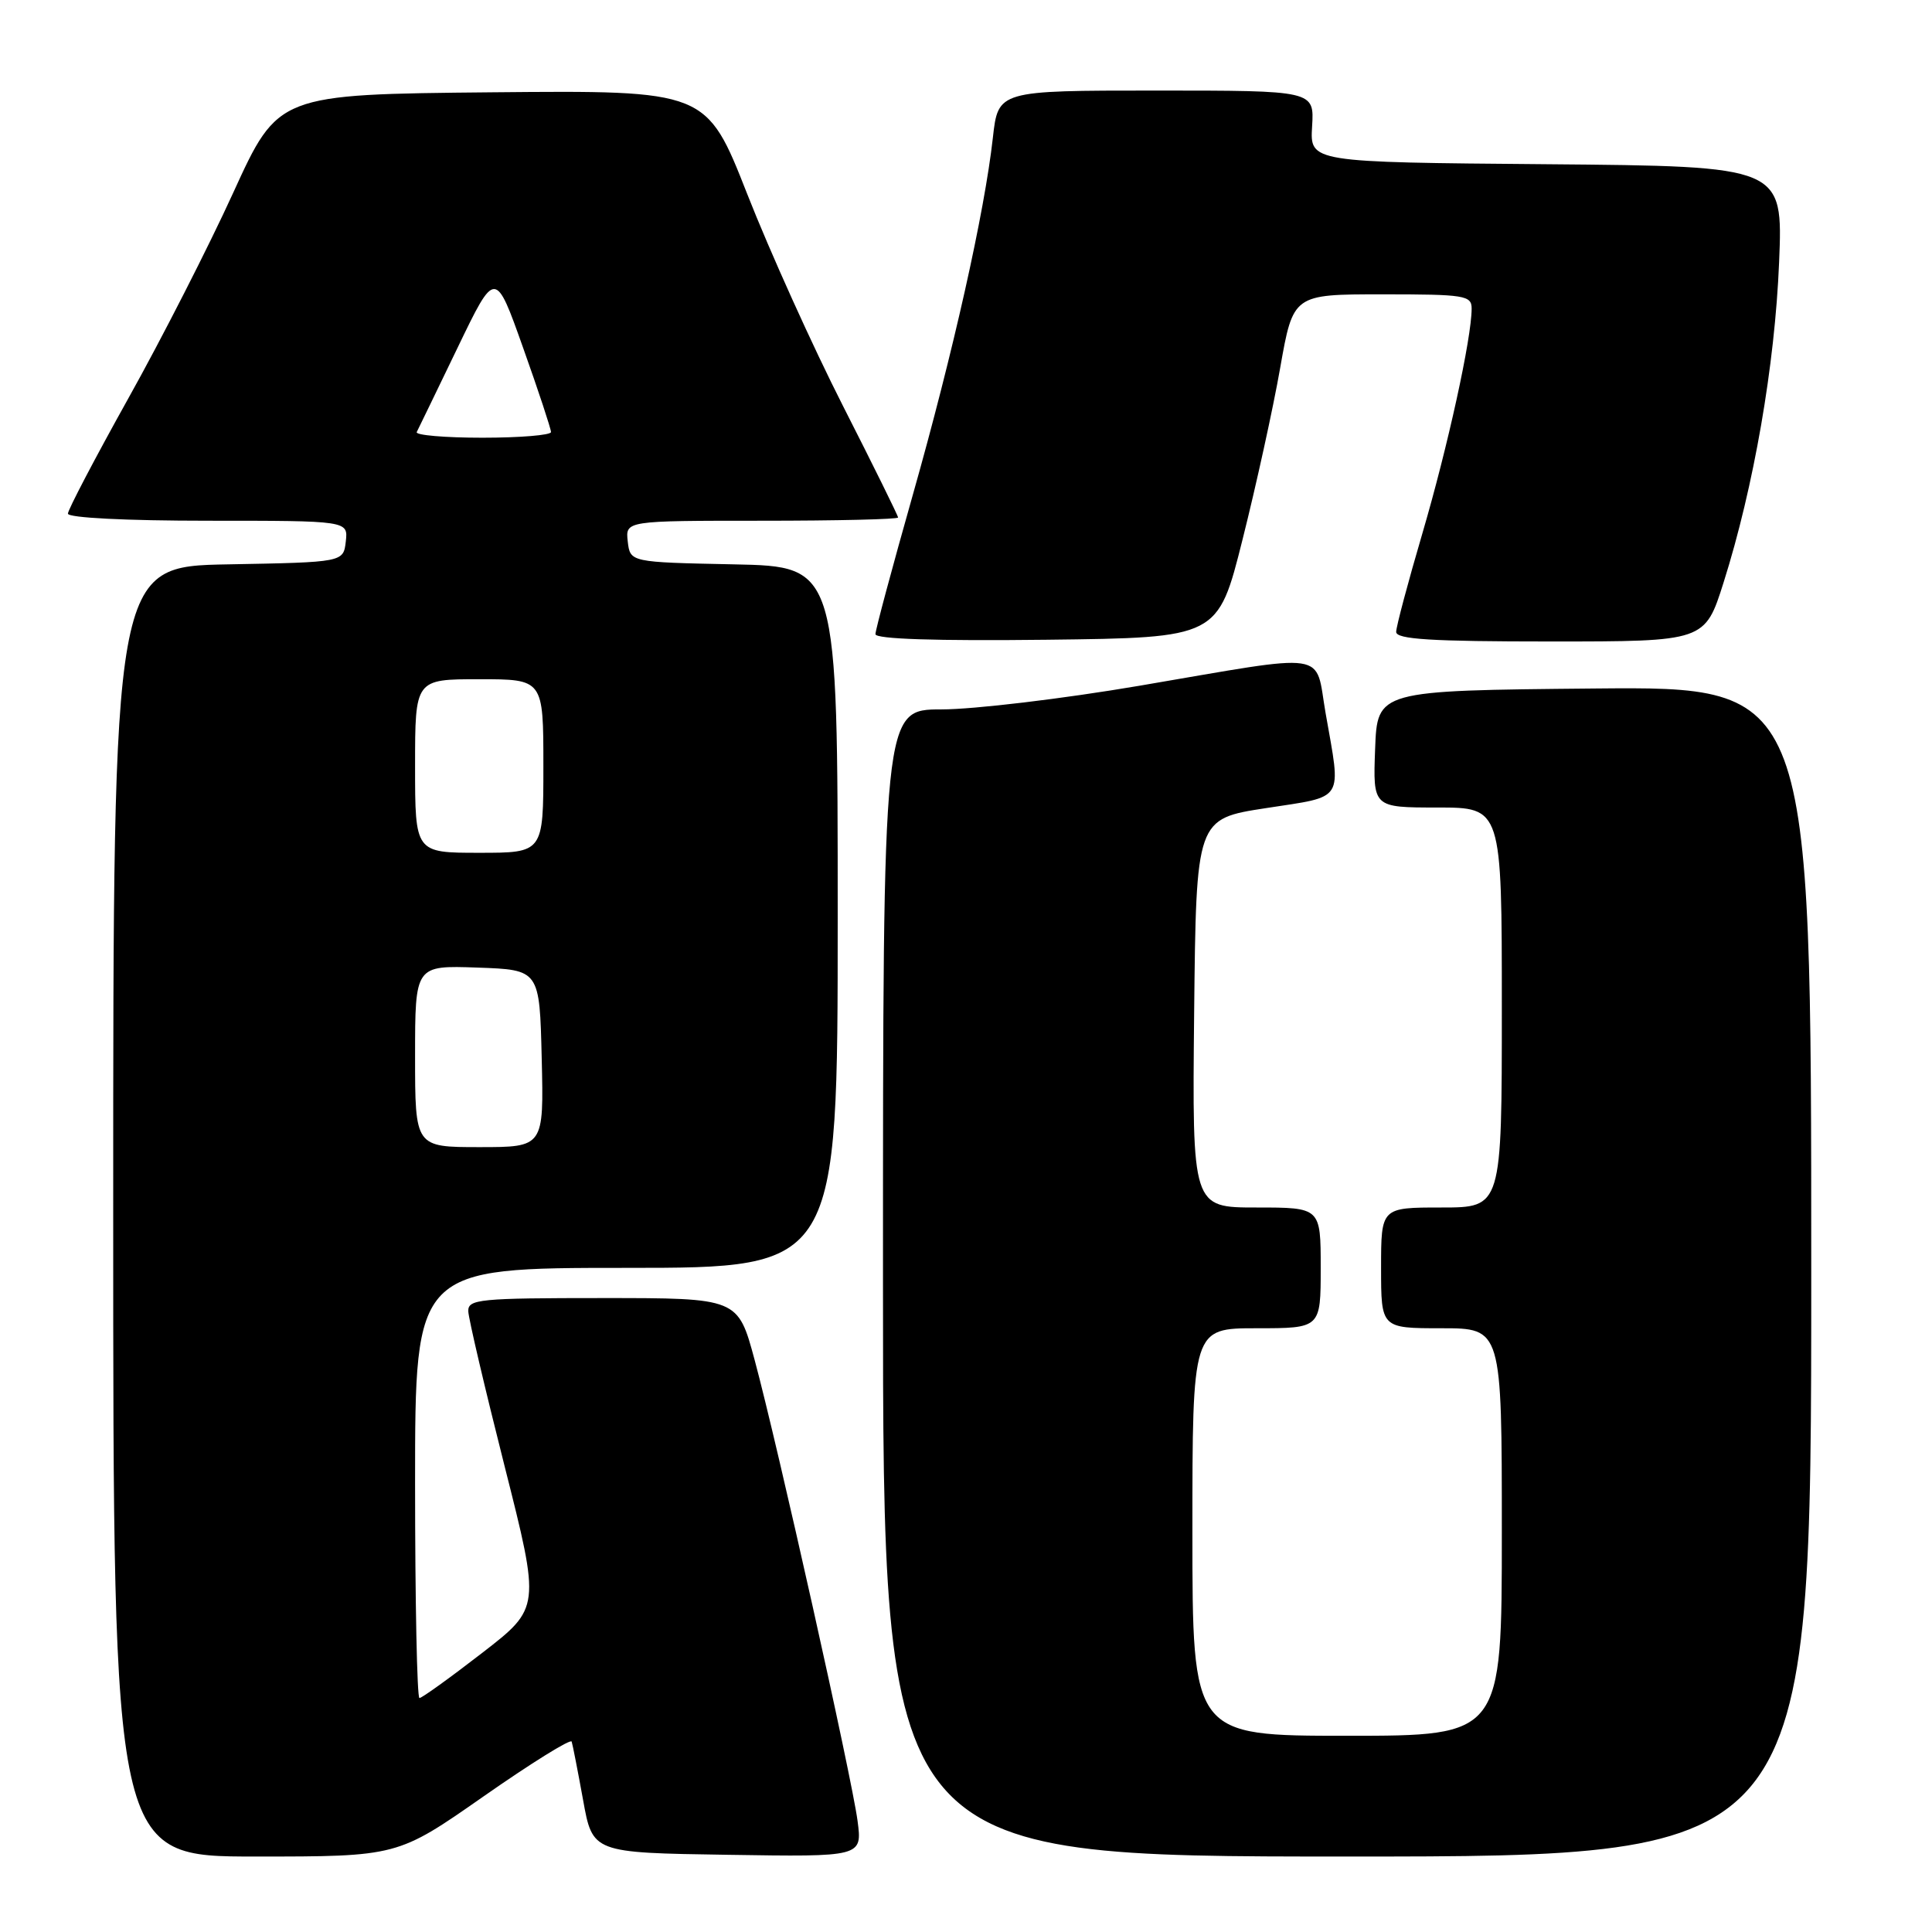 <?xml version="1.0" encoding="UTF-8" standalone="no"?>
<!DOCTYPE svg PUBLIC "-//W3C//DTD SVG 1.1//EN" "http://www.w3.org/Graphics/SVG/1.1/DTD/svg11.dtd" >
<svg xmlns="http://www.w3.org/2000/svg" xmlns:xlink="http://www.w3.org/1999/xlink" version="1.1" viewBox="0 0 256 256">
 <g >
 <path fill="currentColor"
d=" M 64.09 238.02 C 70.36 233.64 75.61 230.37 75.75 230.77 C 75.88 231.17 76.56 234.65 77.26 238.50 C 78.52 245.50 78.52 245.50 96.39 245.77 C 114.26 246.05 114.26 246.05 113.63 241.27 C 112.86 235.45 103.05 191.53 99.99 180.19 C 97.78 172.00 97.78 172.00 79.89 172.00 C 63.50 172.00 62.00 172.15 62.05 173.75 C 62.08 174.71 64.25 183.95 66.86 194.27 C 71.61 213.05 71.61 213.05 63.89 219.02 C 59.64 222.31 55.90 225.00 55.58 225.00 C 55.26 225.00 55.00 212.18 55.00 196.50 C 55.00 168.00 55.00 168.00 83.00 168.00 C 111.00 168.00 111.00 168.00 111.00 121.53 C 111.00 75.06 111.00 75.06 97.25 74.78 C 83.50 74.50 83.50 74.50 83.18 71.75 C 82.87 69.00 82.87 69.00 100.93 69.00 C 110.87 69.00 119.00 68.81 119.00 68.57 C 119.00 68.34 115.72 61.69 111.71 53.81 C 107.70 45.93 101.99 33.29 99.02 25.73 C 93.61 11.97 93.61 11.97 65.24 12.23 C 36.86 12.50 36.86 12.50 30.92 25.50 C 27.66 32.65 21.39 44.94 16.99 52.81 C 12.60 60.69 9.00 67.55 9.00 68.06 C 9.00 68.61 16.69 69.00 27.57 69.00 C 46.13 69.00 46.13 69.00 45.82 71.75 C 45.50 74.50 45.50 74.50 30.25 74.78 C 15.00 75.05 15.00 75.05 15.00 160.53 C 15.00 246.00 15.00 246.00 33.84 246.00 C 52.67 246.00 52.67 246.00 64.09 238.02 Z  M 240.00 168.48 C 240.00 90.97 240.00 90.97 211.25 91.23 C 182.50 91.50 182.50 91.50 182.21 99.25 C 181.92 107.00 181.92 107.00 190.46 107.00 C 199.00 107.00 199.00 107.00 199.00 133.50 C 199.00 160.00 199.00 160.00 191.00 160.00 C 183.00 160.00 183.00 160.00 183.00 168.00 C 183.00 176.00 183.00 176.00 191.00 176.00 C 199.00 176.00 199.00 176.00 199.00 203.00 C 199.00 230.00 199.00 230.00 178.50 230.00 C 158.00 230.00 158.00 230.00 158.00 203.00 C 158.00 176.00 158.00 176.00 166.50 176.00 C 175.00 176.00 175.00 176.00 175.00 168.00 C 175.00 160.00 175.00 160.00 166.48 160.00 C 157.97 160.00 157.97 160.00 158.23 134.25 C 158.50 108.50 158.50 108.50 167.75 107.08 C 178.29 105.45 177.73 106.35 175.65 94.50 C 174.19 86.15 176.61 86.50 151.01 90.86 C 140.85 92.59 129.03 94.00 124.76 94.00 C 117.00 94.00 117.00 94.00 117.00 170.00 C 117.00 246.00 117.00 246.00 178.50 246.00 C 240.00 246.00 240.00 246.00 240.00 168.48 Z  M 164.64 71.50 C 166.44 64.35 168.69 54.11 169.63 48.75 C 171.35 39.00 171.35 39.00 183.17 39.00 C 194.10 39.00 195.00 39.14 195.00 40.89 C 195.00 44.80 191.83 59.24 188.48 70.65 C 186.57 77.15 185.00 83.04 185.00 83.73 C 185.00 84.71 189.61 85.00 205.46 85.00 C 225.91 85.00 225.91 85.00 228.39 77.16 C 232.39 64.51 235.18 48.42 235.74 34.76 C 236.26 22.03 236.26 22.03 204.92 21.76 C 173.57 21.50 173.57 21.50 173.86 16.75 C 174.15 12.00 174.15 12.00 153.20 12.00 C 132.26 12.00 132.26 12.00 131.56 18.25 C 130.45 28.19 126.30 46.70 120.95 65.58 C 118.23 75.18 116.00 83.48 116.00 84.03 C 116.00 84.68 124.01 84.94 138.69 84.77 C 161.38 84.50 161.38 84.50 164.64 71.50 Z  M 55.00 139.96 C 55.00 127.92 55.00 127.92 63.25 128.21 C 71.50 128.50 71.50 128.50 71.78 140.25 C 72.06 152.00 72.06 152.00 63.53 152.00 C 55.00 152.00 55.00 152.00 55.00 139.96 Z  M 55.00 101.50 C 55.00 90.00 55.00 90.00 63.50 90.00 C 72.00 90.00 72.00 90.00 72.00 101.50 C 72.00 113.00 72.00 113.00 63.50 113.00 C 55.00 113.00 55.00 113.00 55.00 101.50 Z  M 55.22 57.25 C 55.43 56.84 57.86 51.82 60.62 46.10 C 65.63 35.70 65.63 35.70 69.32 46.10 C 71.36 51.82 73.01 56.84 73.01 57.25 C 73.00 57.66 68.91 58.00 63.92 58.00 C 58.92 58.00 55.01 57.66 55.22 57.25 Z "/>
</g>
</svg>